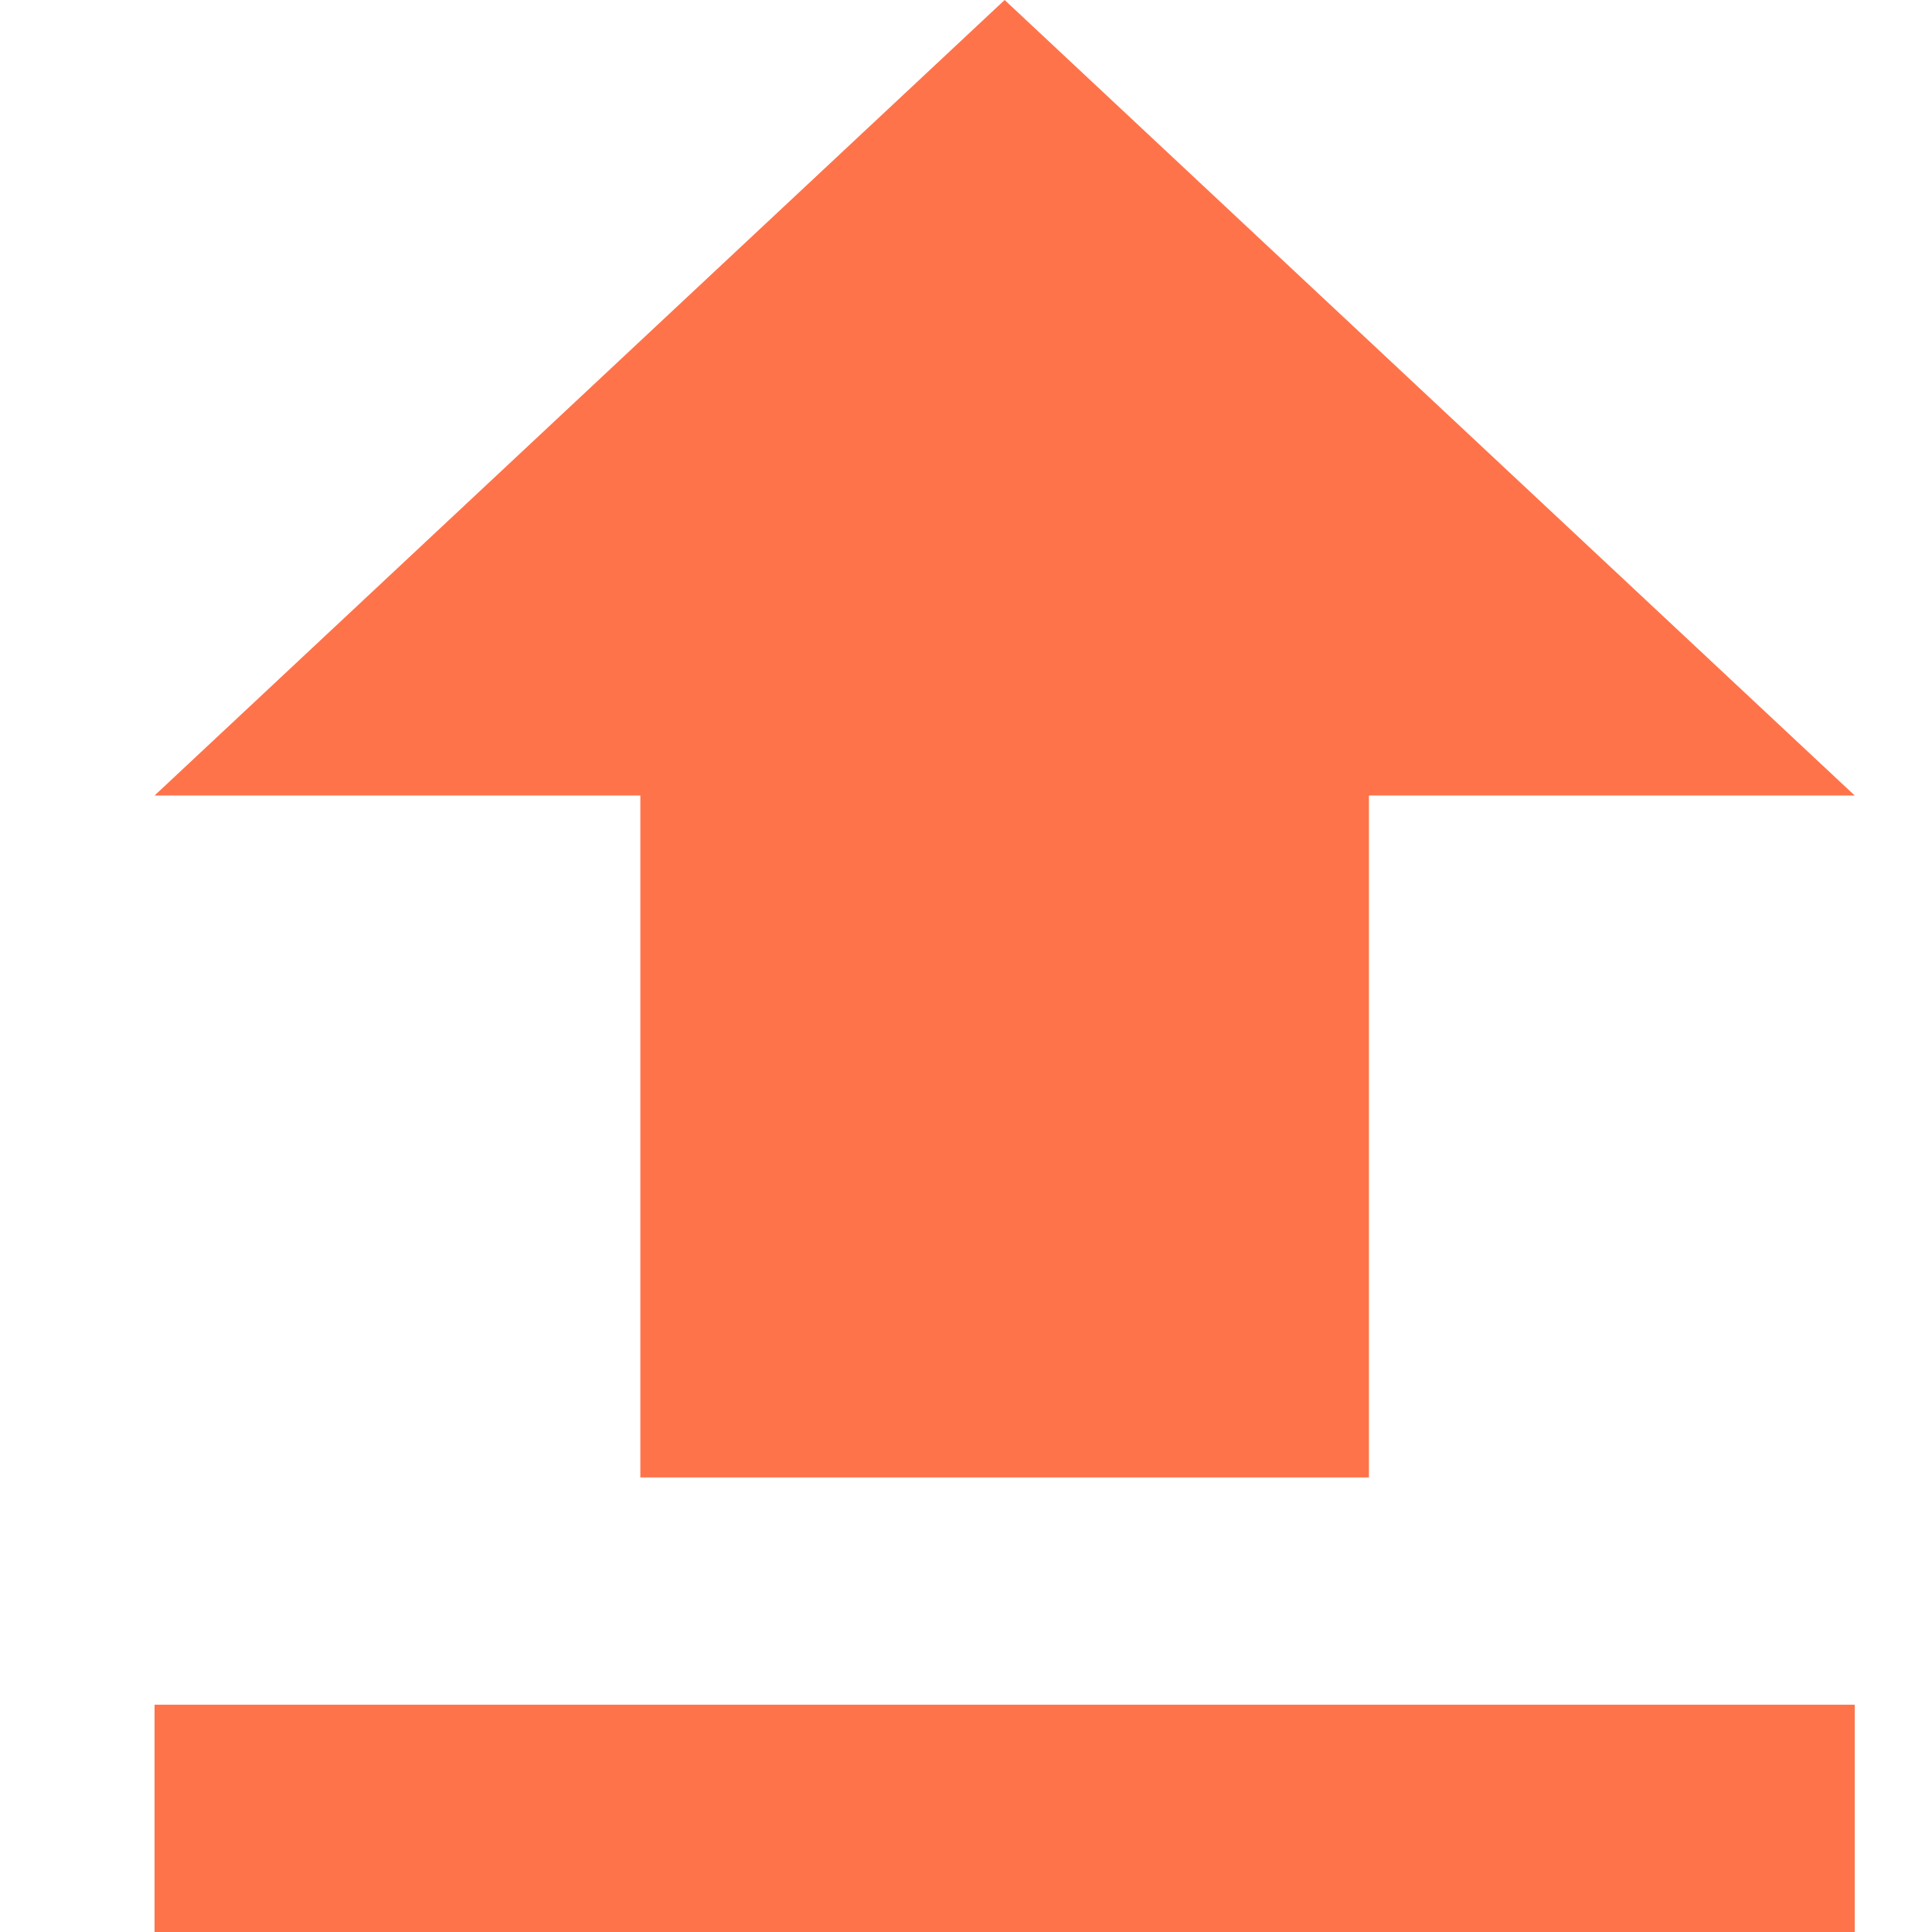 <svg width="25" height="25" viewBox="0 0 25 25" fill="none" xmlns="http://www.w3.org/2000/svg">
<path d="M8.286 19.118V10.294H2L13 0L24 10.294H17.714V19.118H8.286ZM2 25V22.059H24V25H2Z" fill="#FF734A"/>
</svg>
